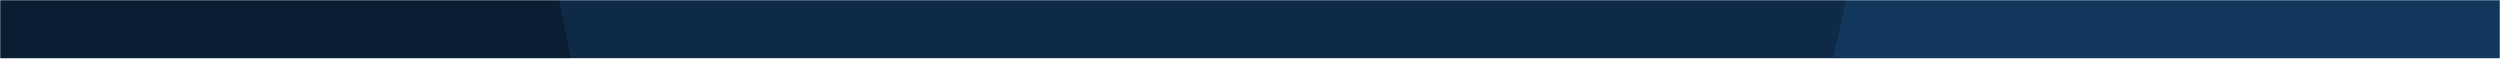 <svg xmlns="http://www.w3.org/2000/svg" version="1.1" xmlns:xlink="http://www.w3.org/1999/xlink" xmlns:svgjs="http://svgjs.com/svgjs" width="1366" height="32" preserveAspectRatio="none" viewBox="0 0 1366 32"><g mask="url(&quot;#SvgjsMask1032&quot;)" fill="none"><rect width="1366" height="32" x="0" y="0" fill="#0e2a47"></rect><path d="M0,396.524C72.491,378.571,97.394,288.658,154.846,240.945C202.77,201.145,279.604,196.103,308.062,140.687C336.672,84.976,301.585,19.376,300.788,-43.247C299.839,-117.837,343.736,-200.045,302.932,-262.492C262.337,-324.62,173.147,-326.266,102.019,-347.446C30.605,-368.711,-41.116,-404.243,-113.484,-386.491C-186.953,-368.469,-254.739,-318.212,-289.997,-251.284C-323.132,-188.386,-296.456,-113.453,-294.766,-42.381C-293.381,15.867,-293.331,71.378,-280.972,128.316C-265.475,199.71,-266.312,281.716,-213.467,332.161C-158.597,384.539,-73.631,414.76,0,396.524" fill="#0a1d32"></path><path d="M1366 381.807C1431.555 382.739 1489.749 345.823 1545.09 310.67 1600.688 275.354 1646.954 231.079 1686.366 178.306 1734.717 113.563 1818.341 48.277 1799.785-30.369 1780.788-110.885 1657.218-110.879 1603.325-173.643 1549.027-236.878 1563.602-351.476 1490.184-390.931 1417.691-429.889 1327.906-389.657 1249.84-363.606 1174.068-338.32 1093.582-309.121 1048.147-243.421 1004.137-179.781 1020.809-95.782 1011.507-18.968 1002.451 55.819 957.911 135.783 994.234 201.78 1030.61 267.872 1122.255 272.742 1190.154 305.622 1248.837 334.039 1300.806 380.88 1366 381.807" fill="#12375c"></path></g><defs><mask id="SvgjsMask1032"><rect width="1366" height="32" fill="#ffffff"></rect></mask></defs></svg>